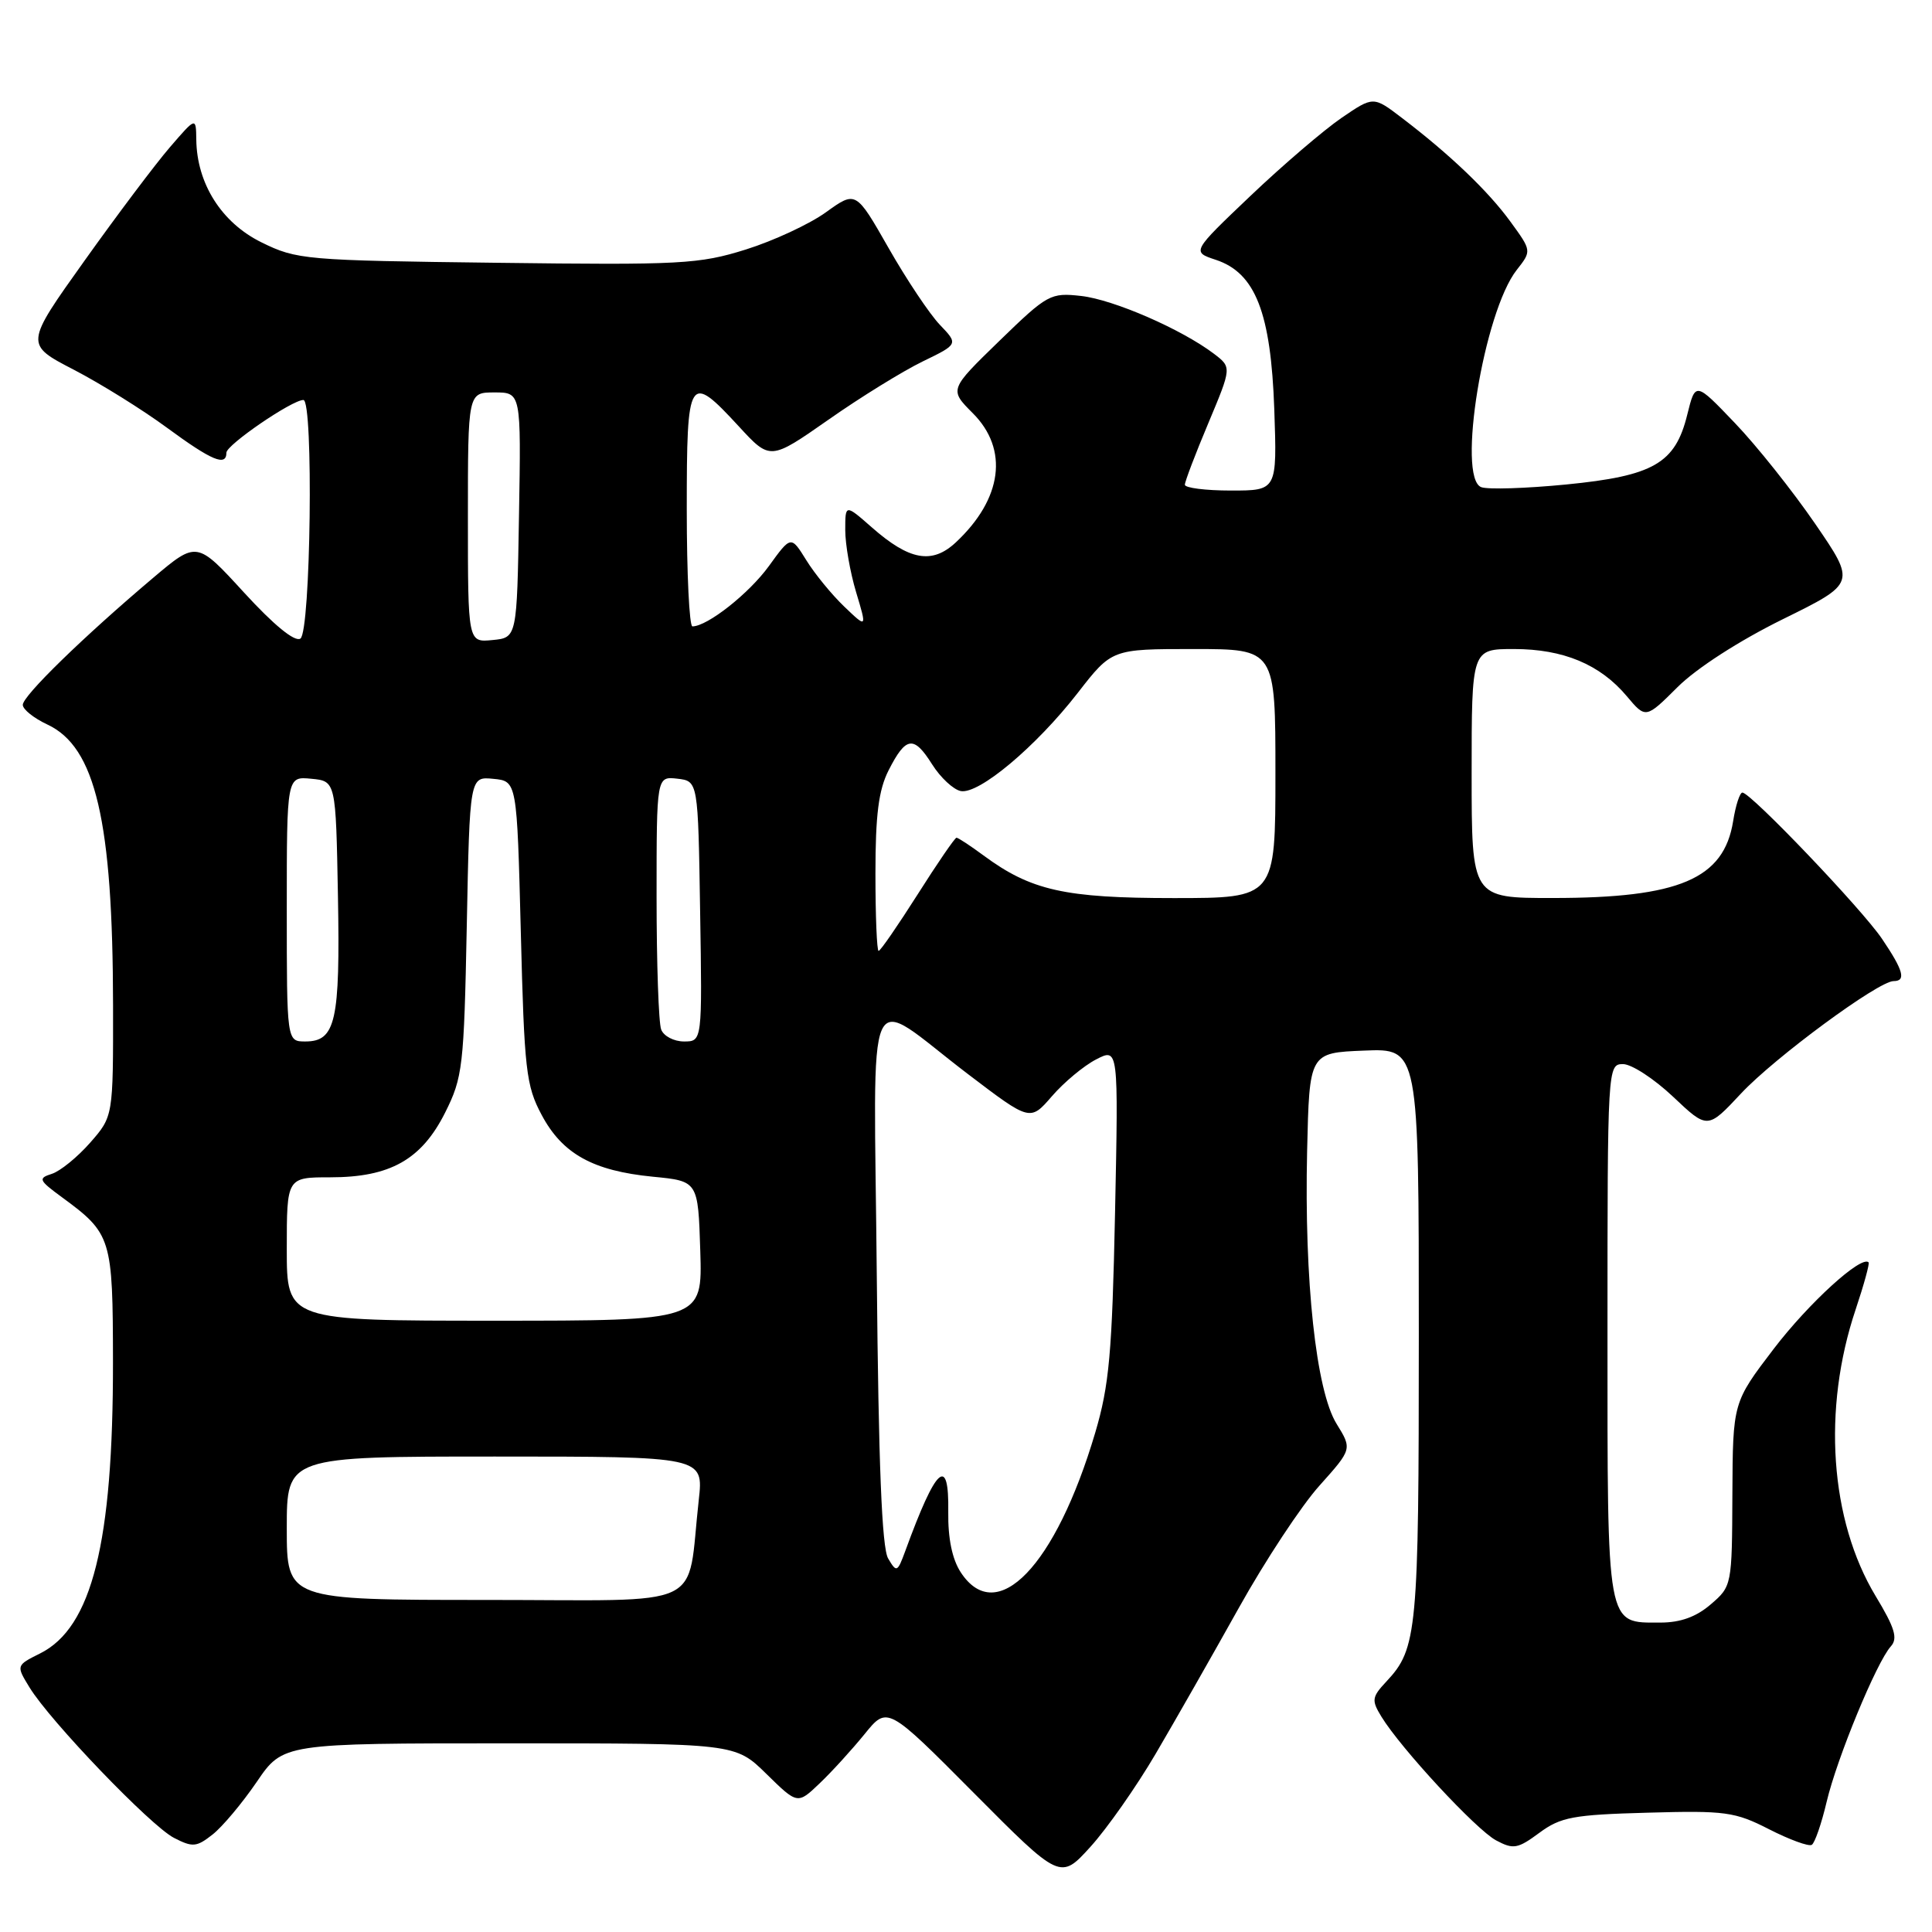 <?xml version="1.0" encoding="UTF-8" standalone="no"?>
<!DOCTYPE svg PUBLIC "-//W3C//DTD SVG 1.1//EN" "http://www.w3.org/Graphics/SVG/1.1/DTD/svg11.dtd" >
<svg xmlns="http://www.w3.org/2000/svg" xmlns:xlink="http://www.w3.org/1999/xlink" version="1.1" viewBox="0 0 256 256">
 <g >
 <path fill="currentColor"
d=" M 153.13 232.39 C 155.68 228.05 160.63 219.36 164.13 213.09 C 167.63 206.81 172.45 199.50 174.84 196.85 C 179.17 192.01 179.17 192.01 177.10 188.66 C 174.38 184.26 172.81 169.66 173.20 152.50 C 173.50 139.50 173.50 139.50 180.75 139.21 C 188.00 138.91 188.00 138.91 188.00 176.89 C 188.00 216.22 187.79 218.44 183.72 222.79 C 181.77 224.87 181.71 225.29 183.04 227.46 C 185.61 231.67 195.60 242.45 198.24 243.86 C 200.53 245.08 201.10 244.98 203.97 242.86 C 206.80 240.77 208.44 240.46 218.33 240.19 C 228.62 239.90 229.89 240.07 234.42 242.39 C 237.13 243.77 239.67 244.70 240.07 244.45 C 240.47 244.21 241.36 241.64 242.04 238.75 C 243.41 232.95 248.65 220.26 250.54 218.16 C 251.50 217.10 251.09 215.72 248.52 211.47 C 242.47 201.42 241.45 186.72 245.88 173.52 C 246.98 170.24 247.75 167.42 247.60 167.27 C 246.64 166.30 239.68 172.65 235.05 178.70 C 229.61 185.83 229.61 185.83 229.55 198.00 C 229.50 210.06 229.48 210.19 226.69 212.58 C 224.77 214.24 222.67 215.00 220.02 215.00 C 212.80 215.00 213.00 216.08 213.00 176.43 C 213.00 141.33 213.02 141.00 215.06 141.00 C 216.19 141.00 219.17 142.94 221.69 145.32 C 226.26 149.64 226.26 149.64 230.69 144.90 C 235.15 140.13 248.90 130.00 250.91 130.00 C 252.60 130.00 252.22 128.60 249.37 124.39 C 246.69 120.43 232.01 105.06 230.88 105.02 C 230.54 105.01 229.98 106.71 229.65 108.81 C 228.42 116.47 222.51 118.99 205.75 118.99 C 195.00 119.00 195.00 119.00 195.00 102.50 C 195.00 86.00 195.00 86.00 200.60 86.00 C 207.14 86.00 212.01 88.03 215.55 92.24 C 218.07 95.24 218.07 95.24 222.29 91.04 C 224.79 88.55 230.45 84.90 236.21 82.06 C 245.92 77.28 245.92 77.28 240.51 69.39 C 237.53 65.05 232.75 59.04 229.87 56.04 C 224.65 50.58 224.65 50.58 223.57 54.95 C 221.98 61.41 219.11 63.06 207.51 64.20 C 202.19 64.72 197.13 64.88 196.27 64.55 C 193.02 63.30 196.61 41.30 200.98 35.76 C 202.96 33.24 202.96 33.24 200.14 29.37 C 197.20 25.32 192.10 20.45 185.74 15.61 C 181.98 12.74 181.98 12.74 177.76 15.62 C 175.44 17.21 170.02 21.84 165.72 25.93 C 157.90 33.37 157.90 33.37 161.11 34.43 C 166.35 36.17 168.40 41.42 168.85 54.25 C 169.22 65.00 169.22 65.00 163.11 65.00 C 159.75 65.00 157.00 64.65 157.00 64.23 C 157.00 63.81 158.40 60.13 160.11 56.07 C 163.21 48.67 163.21 48.67 160.86 46.88 C 156.56 43.62 147.57 39.71 143.28 39.22 C 139.19 38.76 138.81 38.97 132.41 45.18 C 125.78 51.62 125.78 51.62 128.89 54.74 C 133.69 59.53 132.83 66.10 126.65 71.87 C 123.51 74.80 120.51 74.27 115.52 69.88 C 112.00 66.79 112.00 66.79 112.00 70.24 C 112.00 72.13 112.65 75.84 113.44 78.47 C 114.88 83.26 114.88 83.26 111.87 80.38 C 110.22 78.80 107.95 76.03 106.84 74.23 C 104.81 70.96 104.81 70.96 101.88 75.01 C 99.25 78.64 93.74 82.99 91.75 83.00 C 91.34 83.00 91.00 76.03 91.00 67.50 C 91.00 49.72 91.26 49.31 97.90 56.50 C 102.05 61.01 102.05 61.01 109.78 55.61 C 114.02 52.63 119.64 49.17 122.25 47.90 C 126.99 45.60 126.99 45.60 124.53 43.03 C 123.18 41.62 120.12 37.04 117.74 32.86 C 113.41 25.27 113.41 25.27 109.45 28.12 C 107.28 29.69 102.50 31.91 98.83 33.06 C 92.63 35.00 90.26 35.13 65.83 34.82 C 40.41 34.51 39.33 34.42 34.64 32.11 C 29.36 29.51 26.08 24.33 26.01 18.50 C 25.97 15.50 25.97 15.50 22.52 19.50 C 20.62 21.70 15.52 28.48 11.18 34.57 C 3.29 45.63 3.29 45.63 9.78 48.99 C 13.34 50.84 18.90 54.30 22.13 56.68 C 28.06 61.04 30.00 61.85 30.00 59.98 C 30.00 58.95 38.69 53.00 40.20 53.00 C 41.56 53.00 41.18 83.77 39.80 84.62 C 39.05 85.09 36.28 82.82 32.34 78.52 C 26.08 71.68 26.08 71.68 20.29 76.57 C 11.00 84.42 3.00 92.22 3.02 93.40 C 3.03 94.01 4.50 95.17 6.27 96.00 C 12.66 98.97 14.95 108.75 14.98 133.22 C 15.00 147.93 15.00 147.93 11.94 151.42 C 10.25 153.34 7.97 155.19 6.87 155.54 C 5.02 156.13 5.13 156.38 8.18 158.62 C 14.79 163.47 14.95 164.00 14.97 180.50 C 14.99 204.45 12.19 215.66 5.31 219.09 C 2.13 220.68 2.13 220.68 3.91 223.59 C 6.65 228.07 19.95 241.92 23.04 243.52 C 25.52 244.80 26.04 244.76 28.17 243.08 C 29.47 242.06 32.10 238.92 34.02 236.11 C 37.50 231.00 37.50 231.00 67.46 231.00 C 97.42 231.00 97.42 231.00 101.55 235.05 C 105.68 239.10 105.68 239.10 108.61 236.30 C 110.23 234.76 112.90 231.82 114.56 229.78 C 117.58 226.05 117.58 226.05 129.04 237.58 C 140.50 249.11 140.50 249.11 144.50 244.70 C 146.70 242.27 150.58 236.74 153.13 232.39 Z  M 38.00 202.50 C 38.00 193.00 38.00 193.00 65.62 193.00 C 93.23 193.00 93.23 193.00 92.59 198.75 C 90.93 213.53 94.18 212.00 64.41 212.00 C 38.00 212.00 38.00 212.00 38.00 202.50 Z  M 127.31 208.35 C 126.17 206.61 125.60 203.85 125.65 200.34 C 125.76 192.74 124.06 194.27 119.96 205.50 C 118.91 208.36 118.80 208.40 117.68 206.50 C 116.85 205.09 116.41 193.99 116.18 169.18 C 115.81 128.35 114.29 131.70 128.31 142.36 C 136.50 148.59 136.50 148.59 139.39 145.25 C 140.98 143.41 143.61 141.22 145.24 140.38 C 148.20 138.85 148.20 138.85 147.75 160.67 C 147.36 179.32 146.98 183.57 145.12 189.85 C 139.88 207.52 132.08 215.62 127.31 208.35 Z  M 38.00 165.50 C 38.00 156.00 38.00 156.00 43.77 156.00 C 51.69 156.00 55.85 153.66 58.98 147.43 C 61.31 142.78 61.48 141.37 61.85 122.70 C 62.24 102.89 62.24 102.89 65.37 103.20 C 68.50 103.50 68.50 103.50 69.01 123.50 C 69.47 141.79 69.70 143.86 71.77 147.73 C 74.52 152.90 78.57 155.14 86.50 155.92 C 92.50 156.50 92.50 156.50 92.79 165.75 C 93.08 175.00 93.08 175.00 65.54 175.00 C 38.00 175.00 38.00 175.00 38.00 165.50 Z  M 38.00 120.44 C 38.00 102.87 38.00 102.87 41.25 103.19 C 44.50 103.50 44.50 103.50 44.78 118.77 C 45.08 135.33 44.48 138.00 40.46 138.00 C 38.00 138.00 38.00 138.00 38.00 120.44 Z  M 87.61 136.42 C 87.27 135.55 87.00 127.64 87.00 118.85 C 87.00 102.87 87.00 102.87 89.75 103.18 C 92.50 103.50 92.50 103.50 92.77 120.75 C 93.05 138.00 93.05 138.00 90.63 138.00 C 89.30 138.00 87.94 137.29 87.61 136.42 Z  M 116.00 115.75 C 116.00 107.97 116.42 104.67 117.75 102.06 C 120.04 97.56 121.08 97.42 123.51 101.28 C 124.62 103.04 126.33 104.63 127.31 104.82 C 129.71 105.28 137.28 98.93 142.81 91.81 C 147.32 86.00 147.32 86.00 158.16 86.00 C 169.00 86.00 169.00 86.00 169.00 102.50 C 169.00 119.00 169.00 119.00 155.52 119.00 C 141.09 119.00 136.61 118.00 130.32 113.35 C 128.57 112.06 126.96 111.00 126.74 111.00 C 126.53 111.00 124.21 114.38 121.60 118.50 C 118.98 122.62 116.66 126.00 116.42 126.00 C 116.19 126.00 116.00 121.39 116.00 115.75 Z  M 62.00 68.56 C 62.00 52.00 62.00 52.00 65.52 52.00 C 69.05 52.00 69.05 52.00 68.77 68.25 C 68.50 84.50 68.50 84.50 65.25 84.81 C 62.00 85.13 62.00 85.13 62.00 68.56 Z "/>
</g>
</svg>